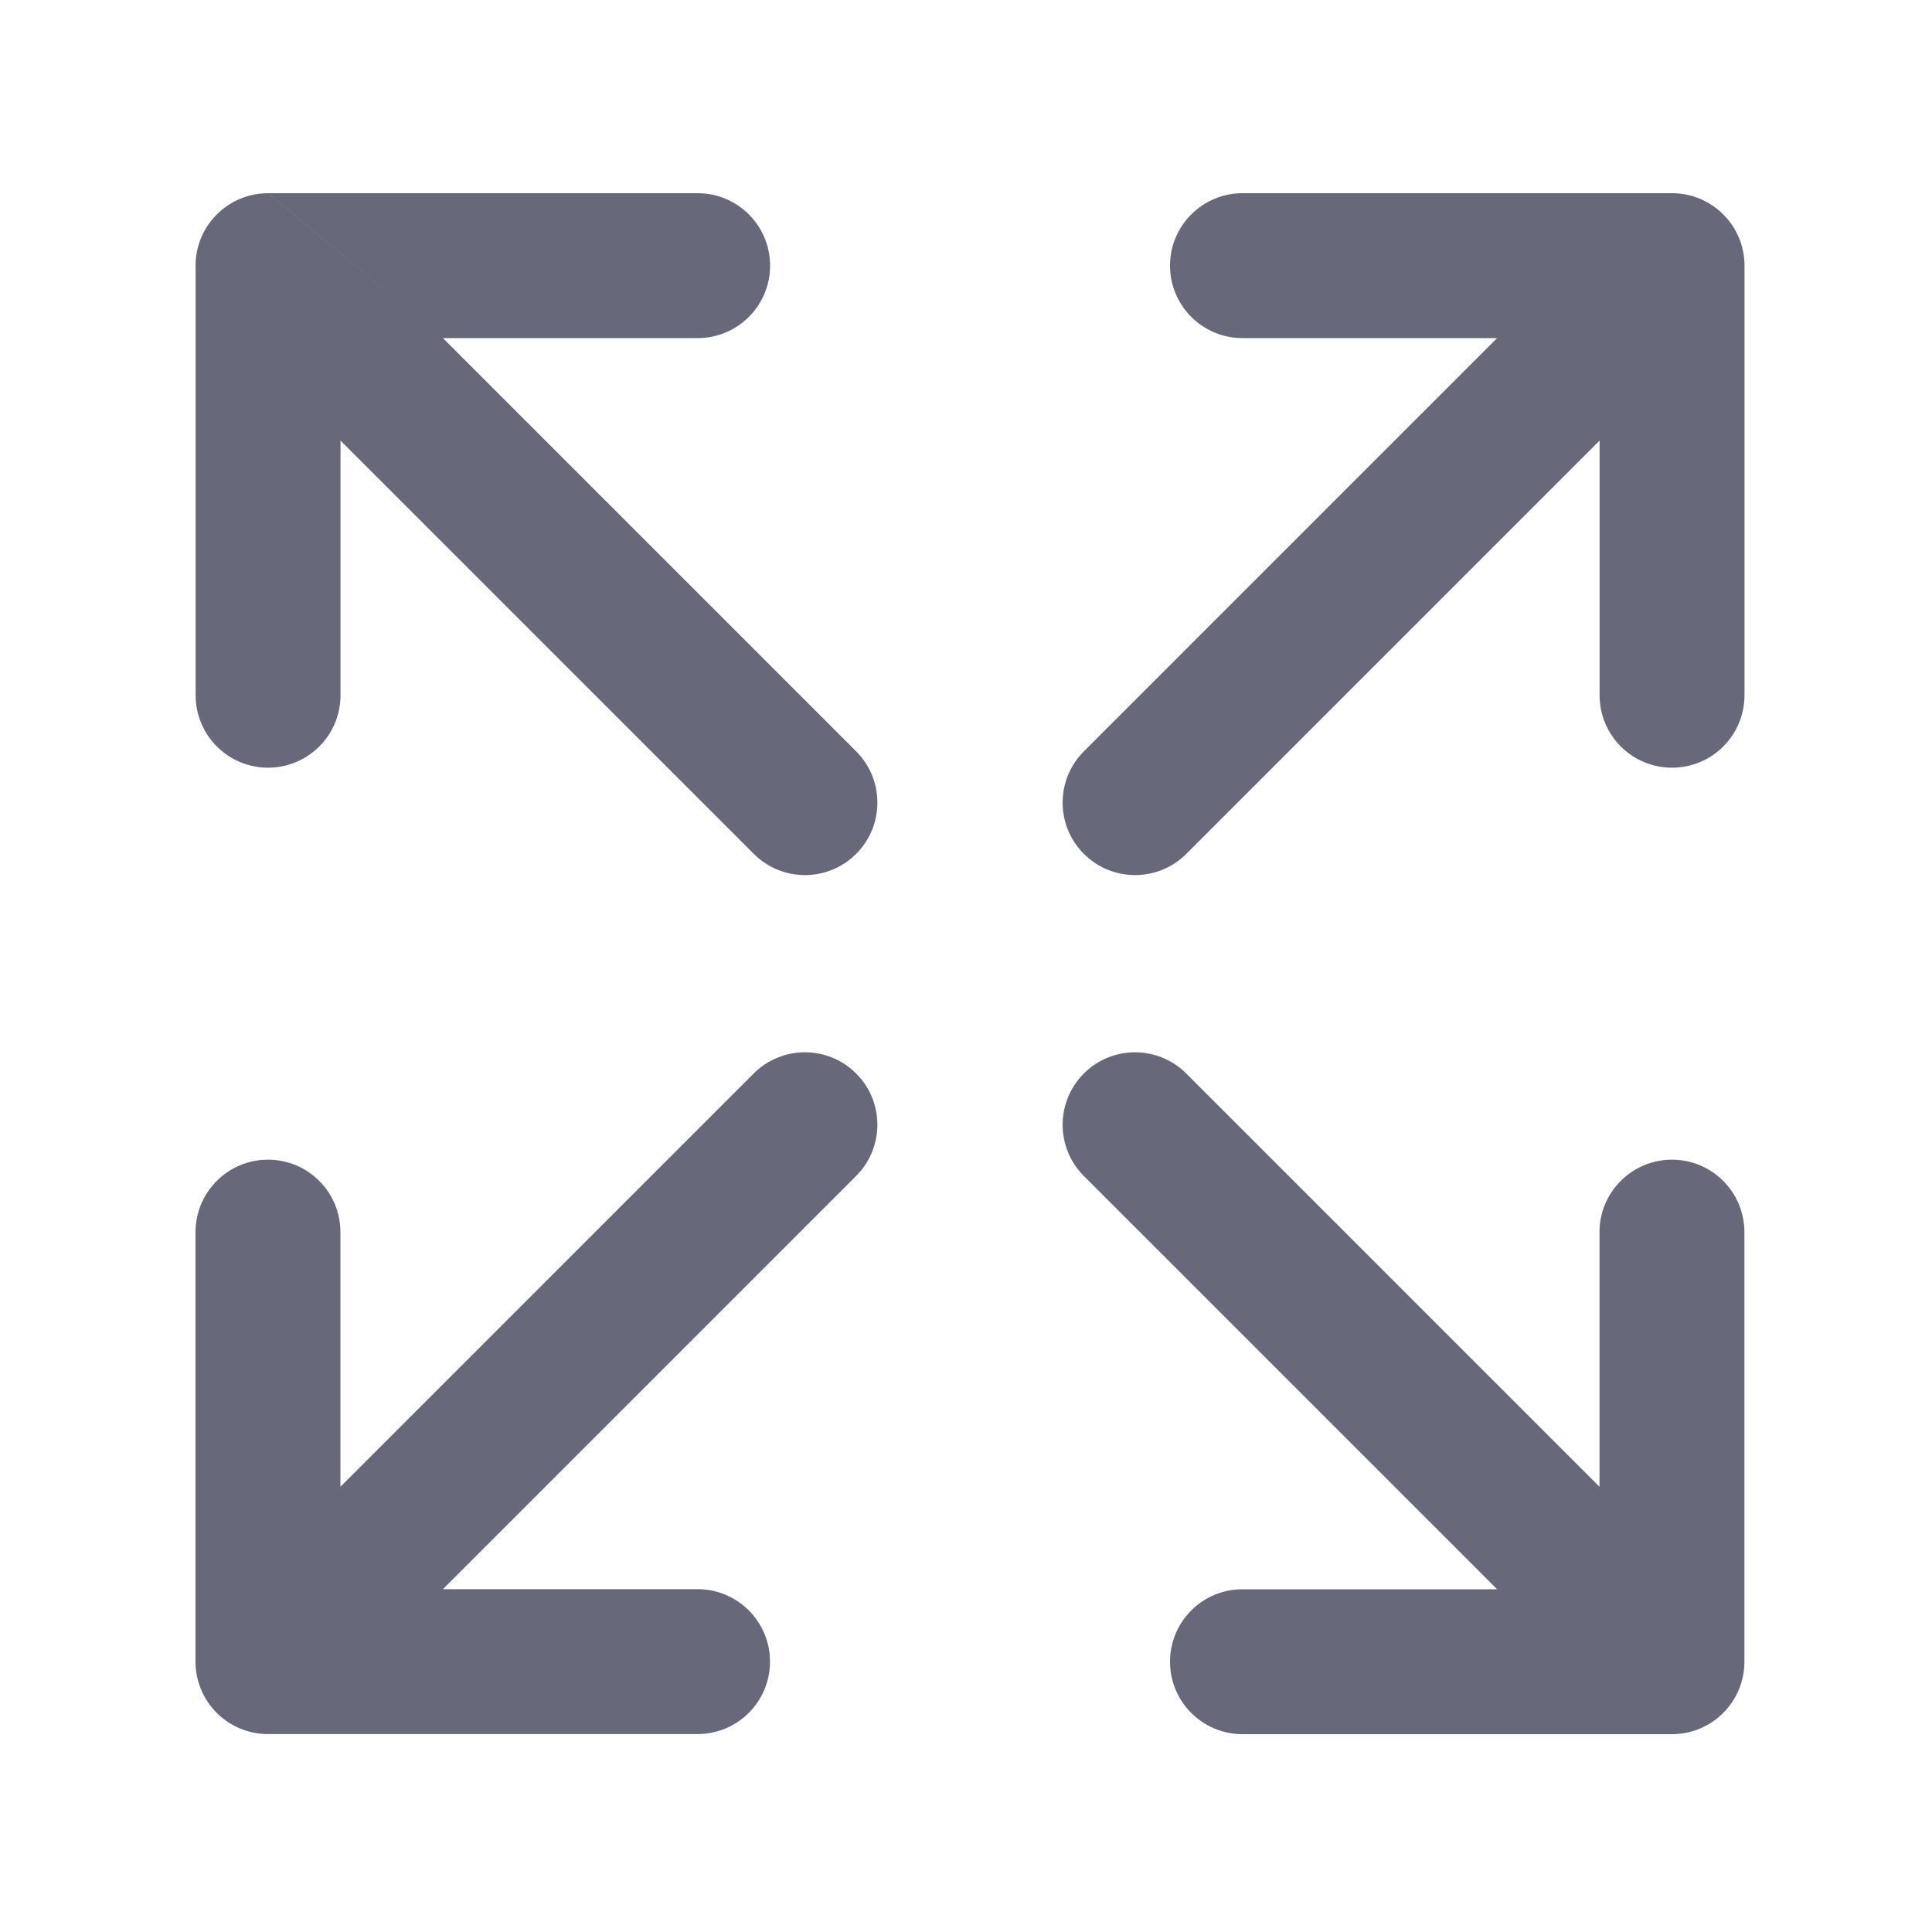 <svg width="20" height="20" viewBox="0 0 20 20" fill="none" xmlns="http://www.w3.org/2000/svg">
<path fill-rule="evenodd" clip-rule="evenodd" d="M3.524 12.755C3.524 12.341 3.189 12.005 2.774 12.005C2.36 12.005 2.024 12.341 2.024 12.755L2.024 17.201C2.024 17.616 2.36 17.951 2.774 17.951L7.221 17.951C7.635 17.951 7.971 17.616 7.971 17.201C7.971 16.787 7.635 16.451 7.221 16.451L4.585 16.451L8.863 12.173C9.156 11.88 9.156 11.406 8.863 11.113C8.57 10.82 8.095 10.82 7.802 11.113L3.524 15.391L3.524 12.755ZM11.22 8.839C10.927 8.546 10.927 8.071 11.22 7.778L15.498 3.5L12.862 3.5C12.448 3.5 12.112 3.164 12.112 2.75C12.112 2.336 12.448 2 12.862 2L17.309 2C17.723 2 18.059 2.336 18.059 2.75L18.059 7.197C18.059 7.611 17.723 7.947 17.309 7.947C16.894 7.947 16.559 7.611 16.559 7.197L16.559 4.561L12.281 8.839C11.988 9.132 11.513 9.132 11.22 8.839ZM4.585 3.5L8.863 7.778C9.156 8.071 9.156 8.546 8.863 8.839C8.57 9.132 8.096 9.132 7.803 8.839L3.525 4.561L3.525 7.197C3.525 7.611 3.189 7.947 2.775 7.947C2.361 7.947 2.025 7.611 2.025 7.197L2.025 2.772C2.019 2.573 2.092 2.372 2.244 2.22C2.354 2.11 2.49 2.041 2.631 2.014C2.679 2.005 2.727 2 2.775 2L4.585 3.5ZM4.585 3.5L2.776 2L7.222 2C7.636 2 7.972 2.336 7.972 2.75C7.972 3.164 7.636 3.5 7.222 3.5L4.585 3.5ZM11.22 11.113C11.513 10.82 11.987 10.82 12.28 11.113L16.558 15.391L16.558 12.755C16.558 12.341 16.894 12.005 17.308 12.005C17.723 12.005 18.058 12.341 18.058 12.755L18.058 17.202C18.058 17.616 17.723 17.952 17.308 17.952L17.308 17.952L12.862 17.952C12.448 17.952 12.112 17.616 12.112 17.202C12.112 16.787 12.448 16.452 12.862 16.452L15.498 16.452L11.22 12.174C10.927 11.881 10.927 11.406 11.22 11.113Z" fill="#676879"/>
</svg>
